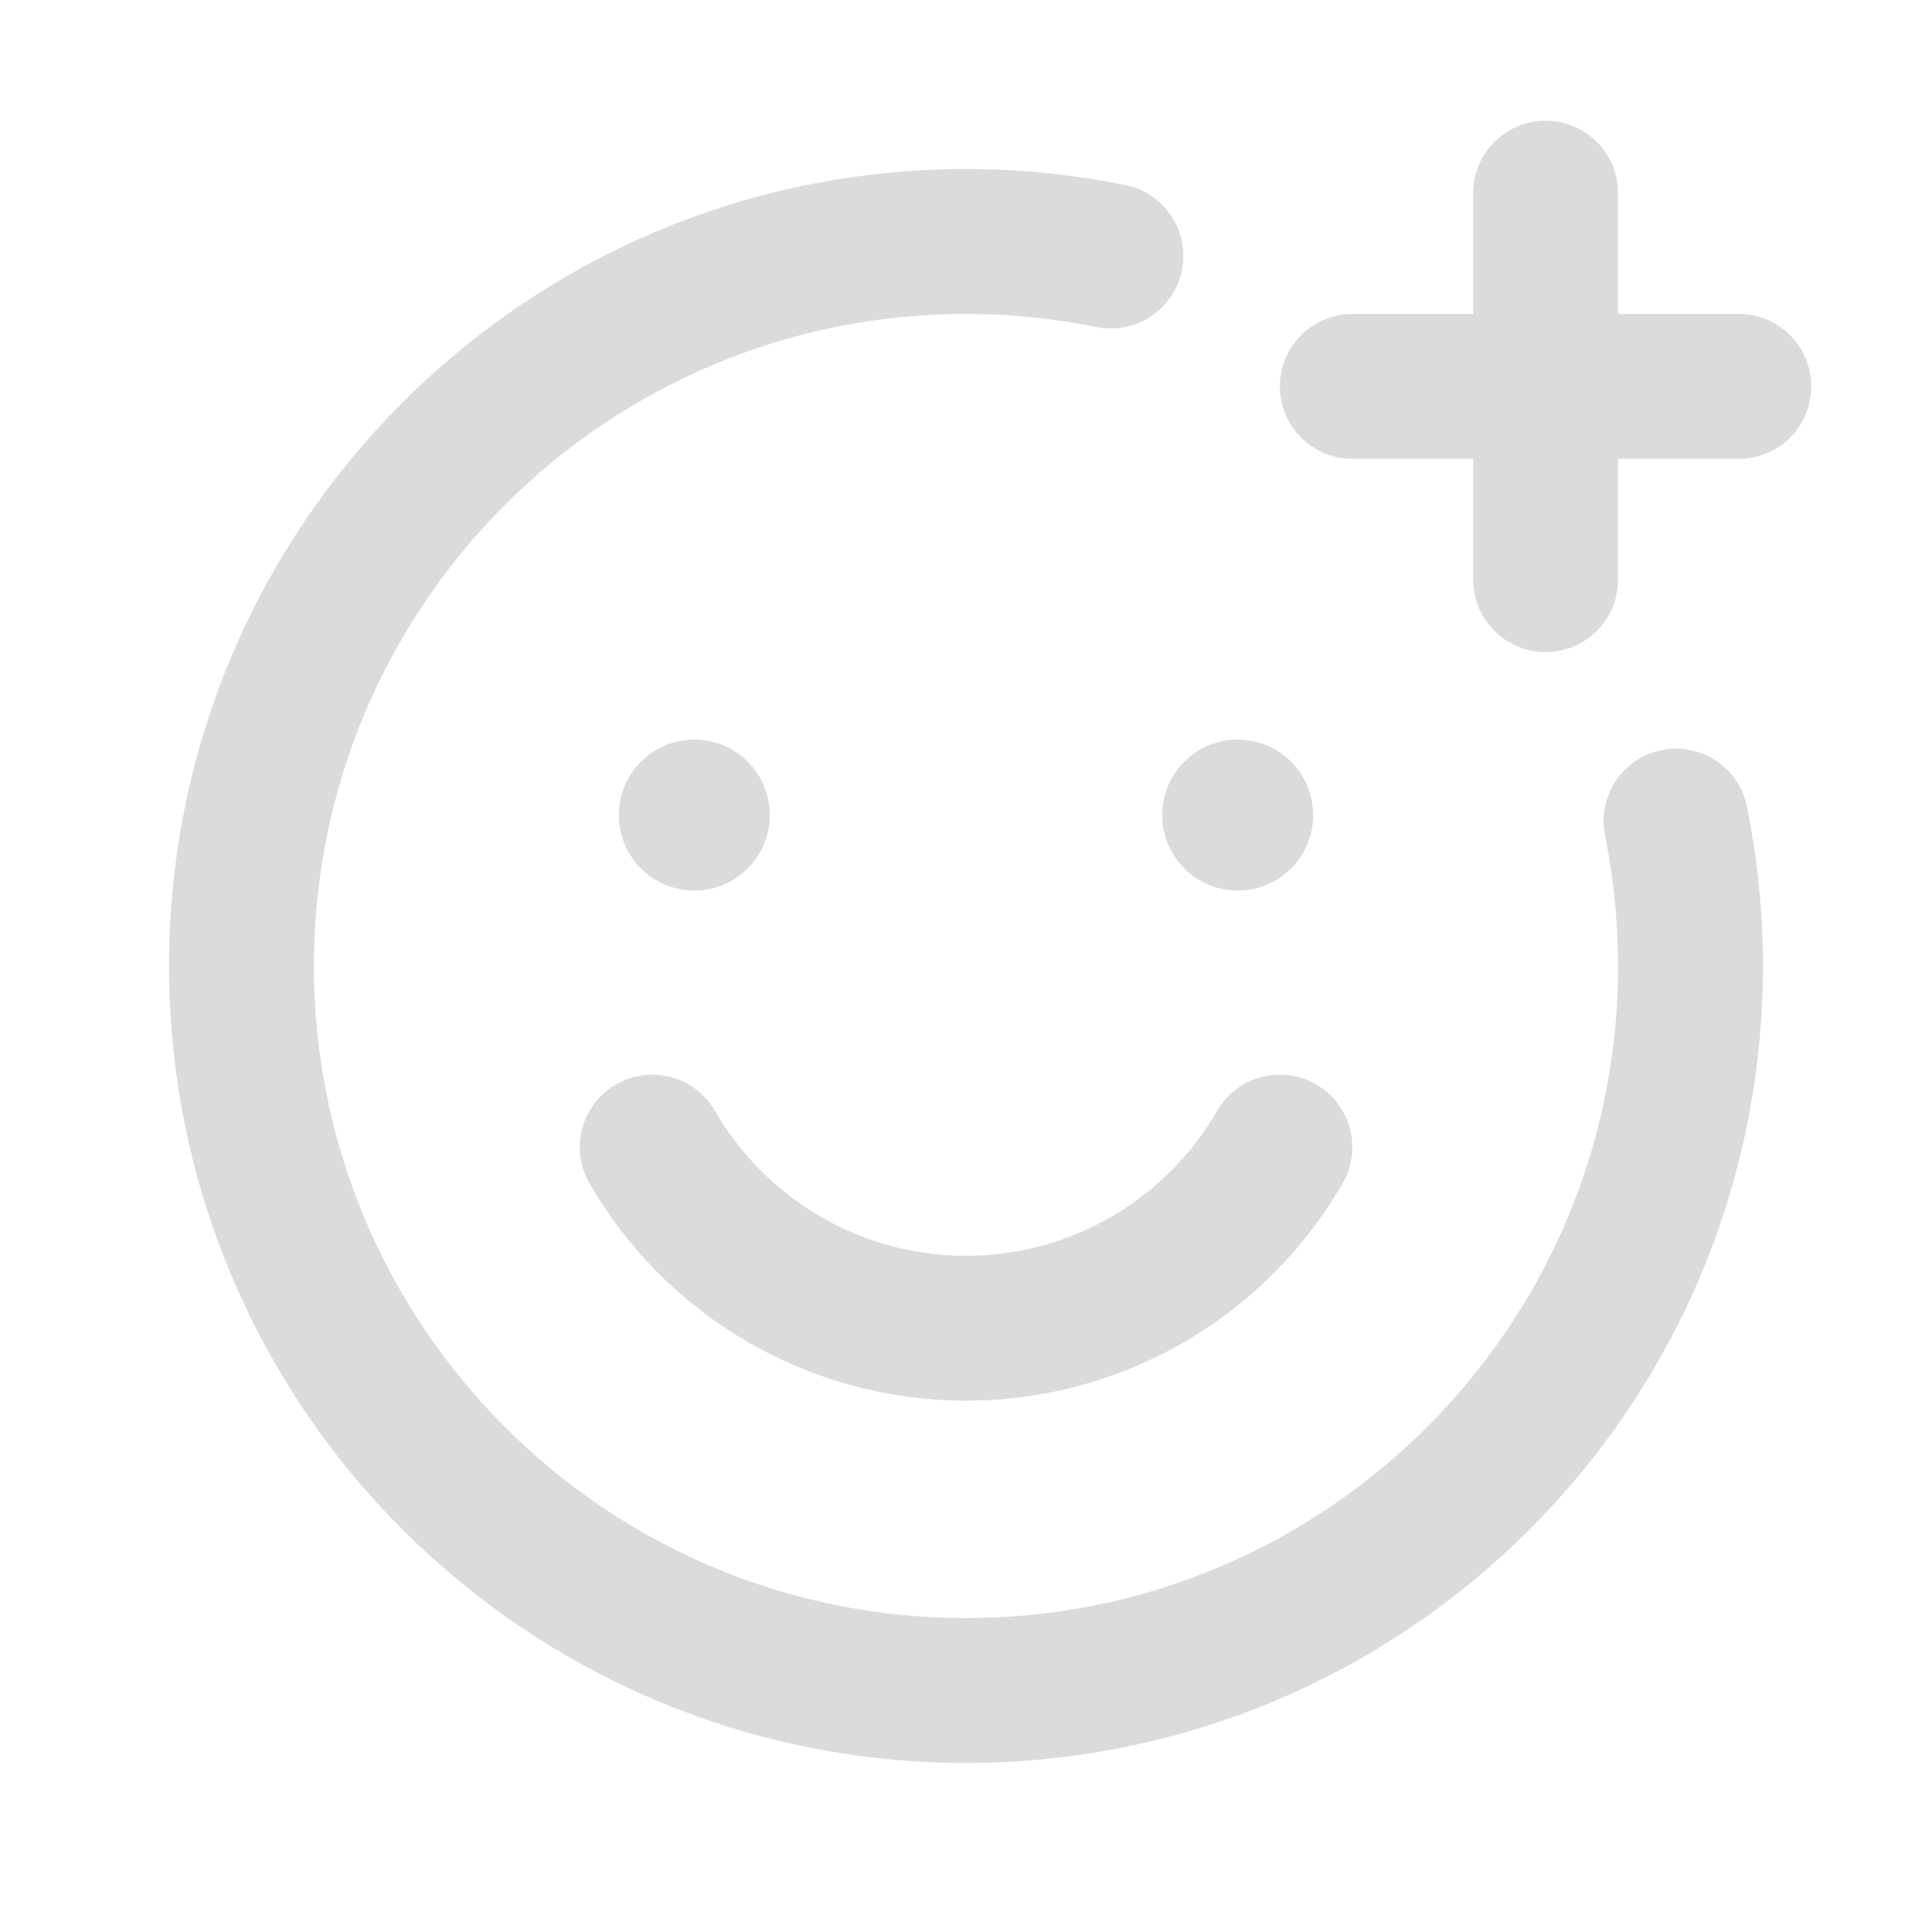 <svg width="20" height="20" viewBox="0 0 20 20" fill="none" xmlns="http://www.w3.org/2000/svg">
<path d="M11.5 2.65C11.015 2.552 10.514 2.5 10 2.5C5.858 2.5 2.5 5.858 2.5 10C2.5 14.142 5.858 17.5 10 17.5C14.142 17.5 17.5 14.142 17.5 10C17.5 9.486 17.448 8.985 17.35 8.5" stroke="#DBDBDB" stroke-width="1.5" stroke-linecap="round" stroke-linejoin="round"/>
<path d="M14 4H18" stroke="#DBDBDB" stroke-width="1.5" stroke-linecap="round"/>
<path d="M16 2L16 6" stroke="#DBDBDB" stroke-width="1.5" stroke-linecap="round"/>
<path d="M7.188 9.219C7.619 9.219 7.969 8.869 7.969 8.438C7.969 8.006 7.619 7.656 7.188 7.656C6.756 7.656 6.406 8.006 6.406 8.438C6.406 8.869 6.756 9.219 7.188 9.219Z" fill="#DBDBDB"/>
<path d="M12.812 9.219C13.244 9.219 13.594 8.869 13.594 8.438C13.594 8.006 13.244 7.656 12.812 7.656C12.381 7.656 12.031 8.006 12.031 8.438C12.031 8.869 12.381 9.219 12.812 9.219Z" fill="#DBDBDB"/>
<path d="M13.249 11.875C12.919 12.445 12.446 12.919 11.876 13.248C11.306 13.577 10.659 13.75 10 13.75C9.342 13.75 8.695 13.577 8.125 13.248C7.555 12.919 7.081 12.445 6.752 11.875" stroke="#DBDBDB" stroke-width="1.5" stroke-linecap="round" stroke-linejoin="round"/>
</svg>
